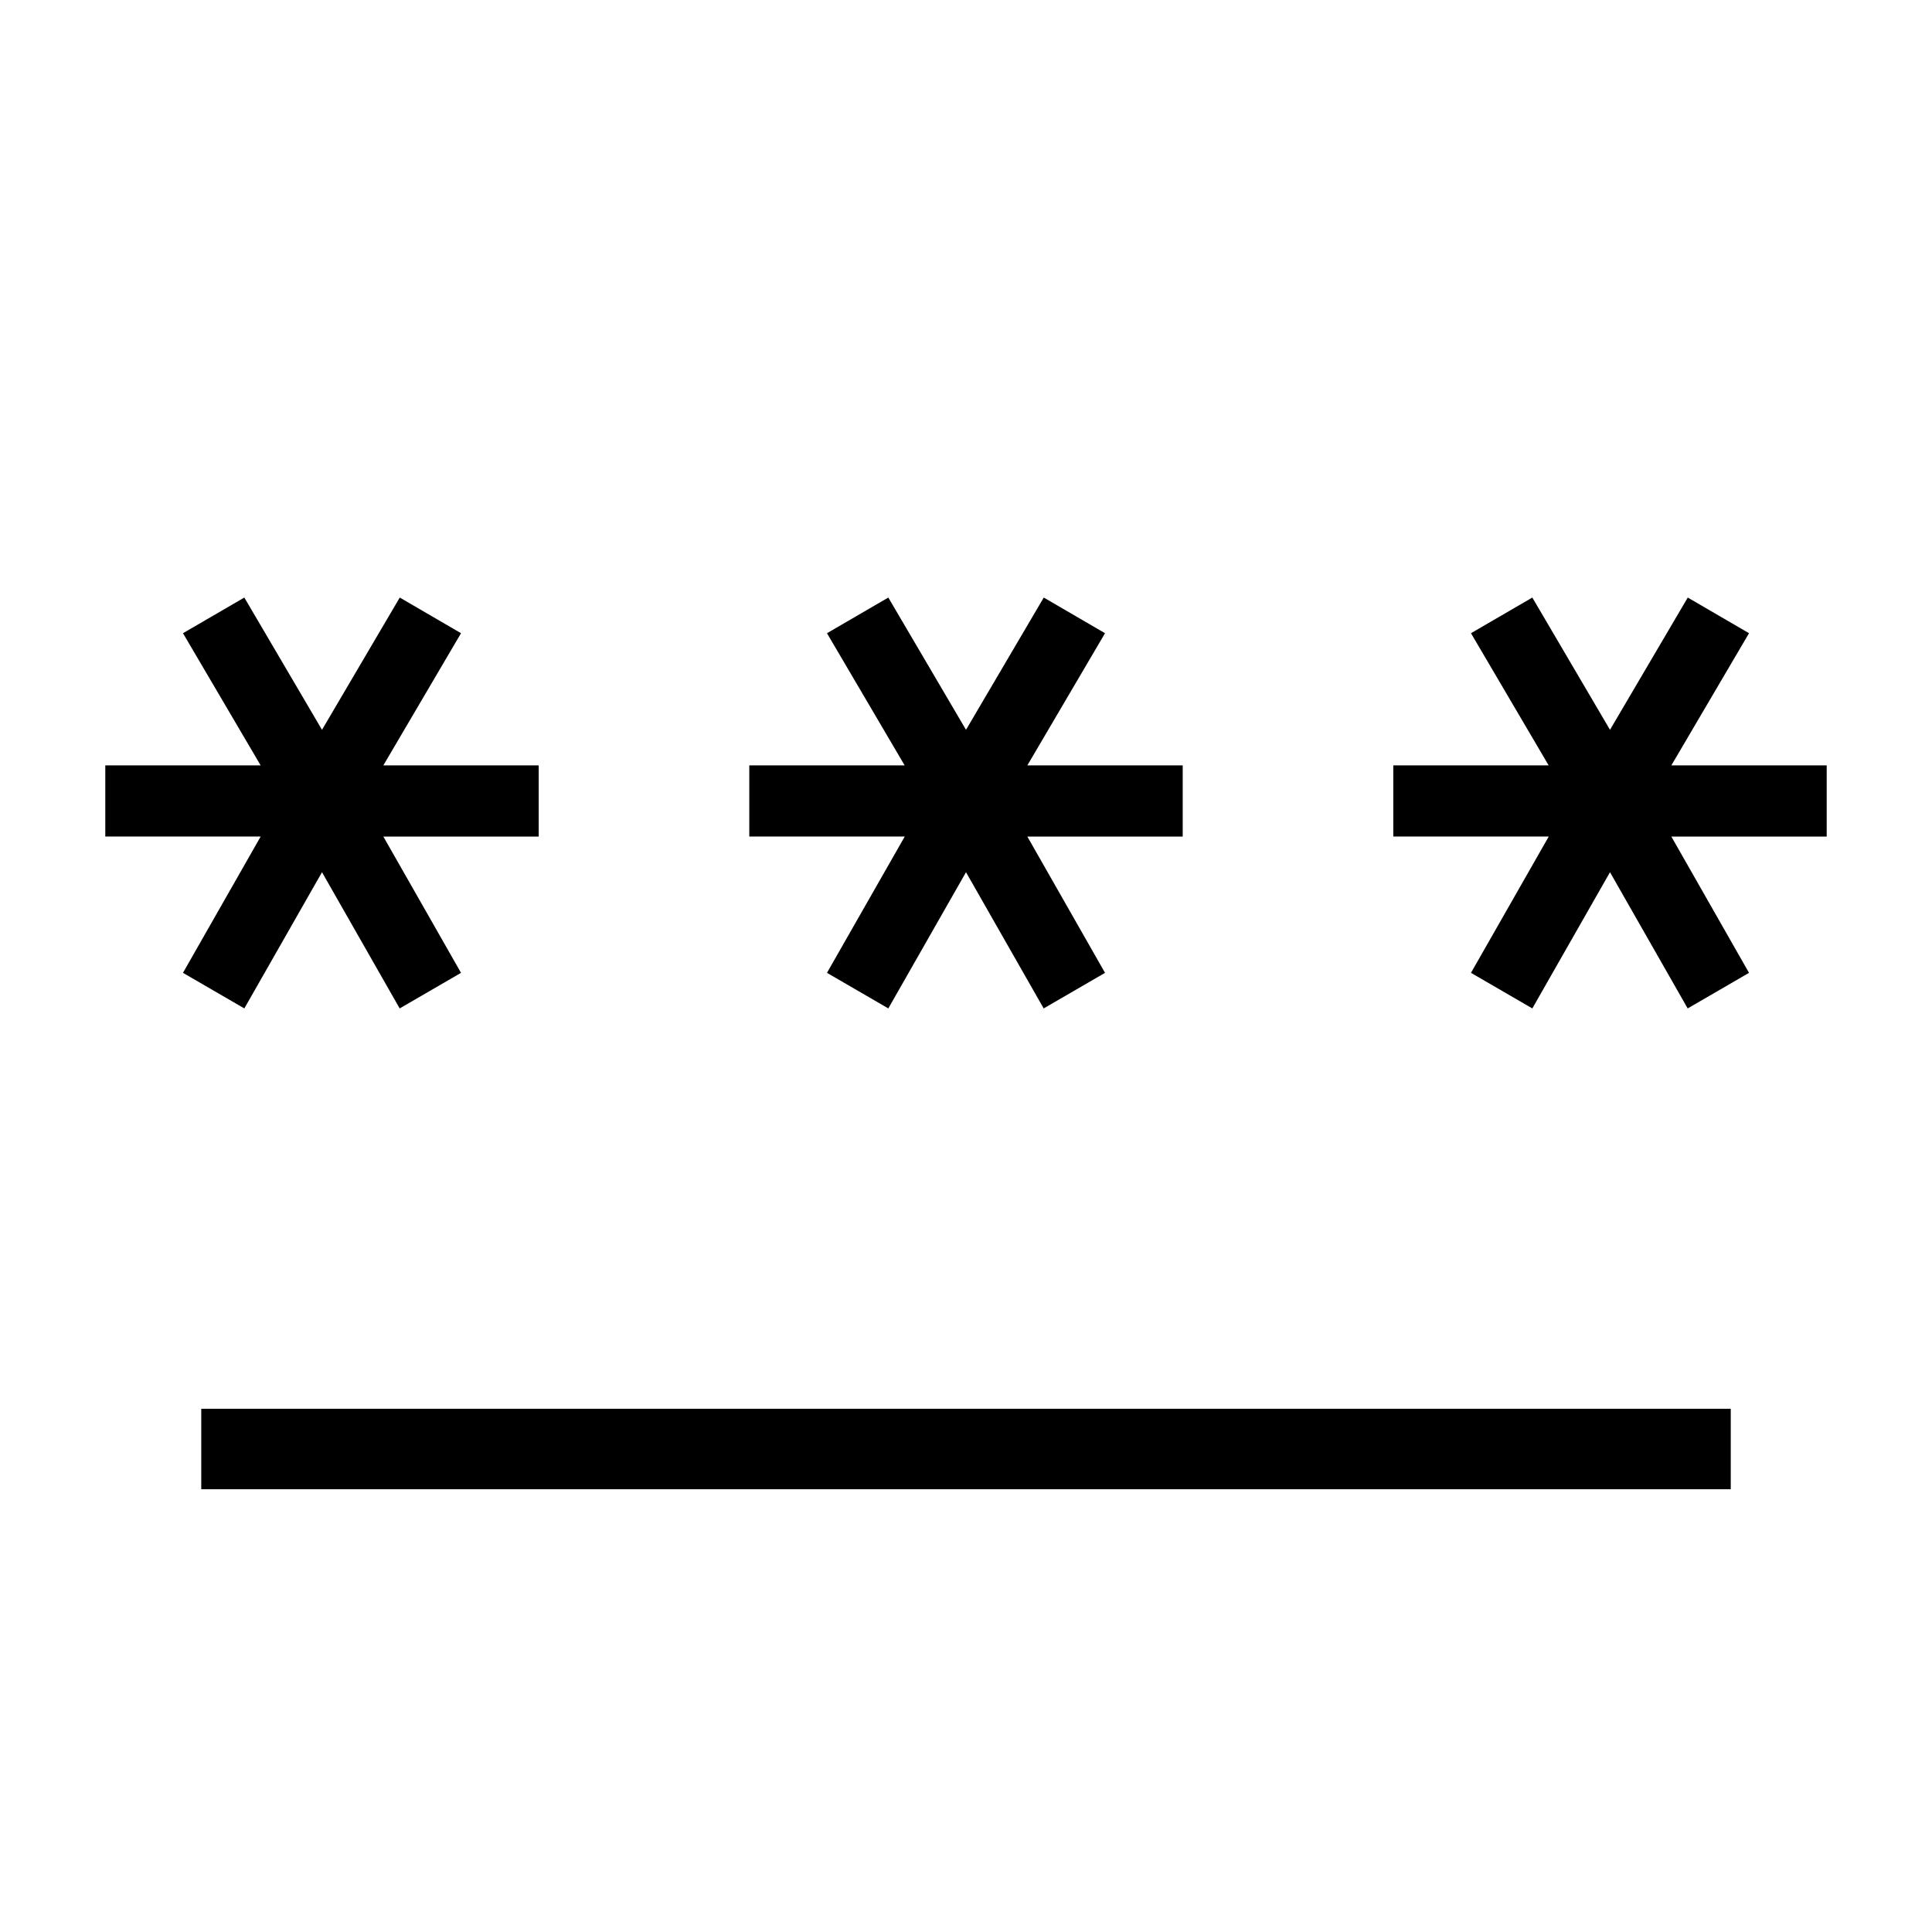 <svg xmlns="http://www.w3.org/2000/svg" width="3em" height="3em" viewBox="0 0 24 24"><path fill="currentColor" d="M2.5 18.5v-1h19v1zm.535-5.973l-.762-.442l.965-1.693h-1.93v-.884h1.93l-.965-1.642l.762-.443L4 9.066l.966-1.643l.761.443l-.965 1.642h1.93v.884h-1.93l.965 1.693l-.762.442L4 10.835zm8 0l-.762-.442l.966-1.693H9.308v-.884h1.93l-.965-1.642l.762-.443L12 9.066l.966-1.643l.761.443l-.965 1.642h1.93v.884h-1.93l.965 1.693l-.762.442L12 10.835zm8 0l-.762-.442l.966-1.693h-1.931v-.884h1.93l-.965-1.642l.762-.443L20 9.066l.966-1.643l.761.443l-.965 1.642h1.93v.884h-1.93l.965 1.693l-.762.442L20 10.835z"/></svg>